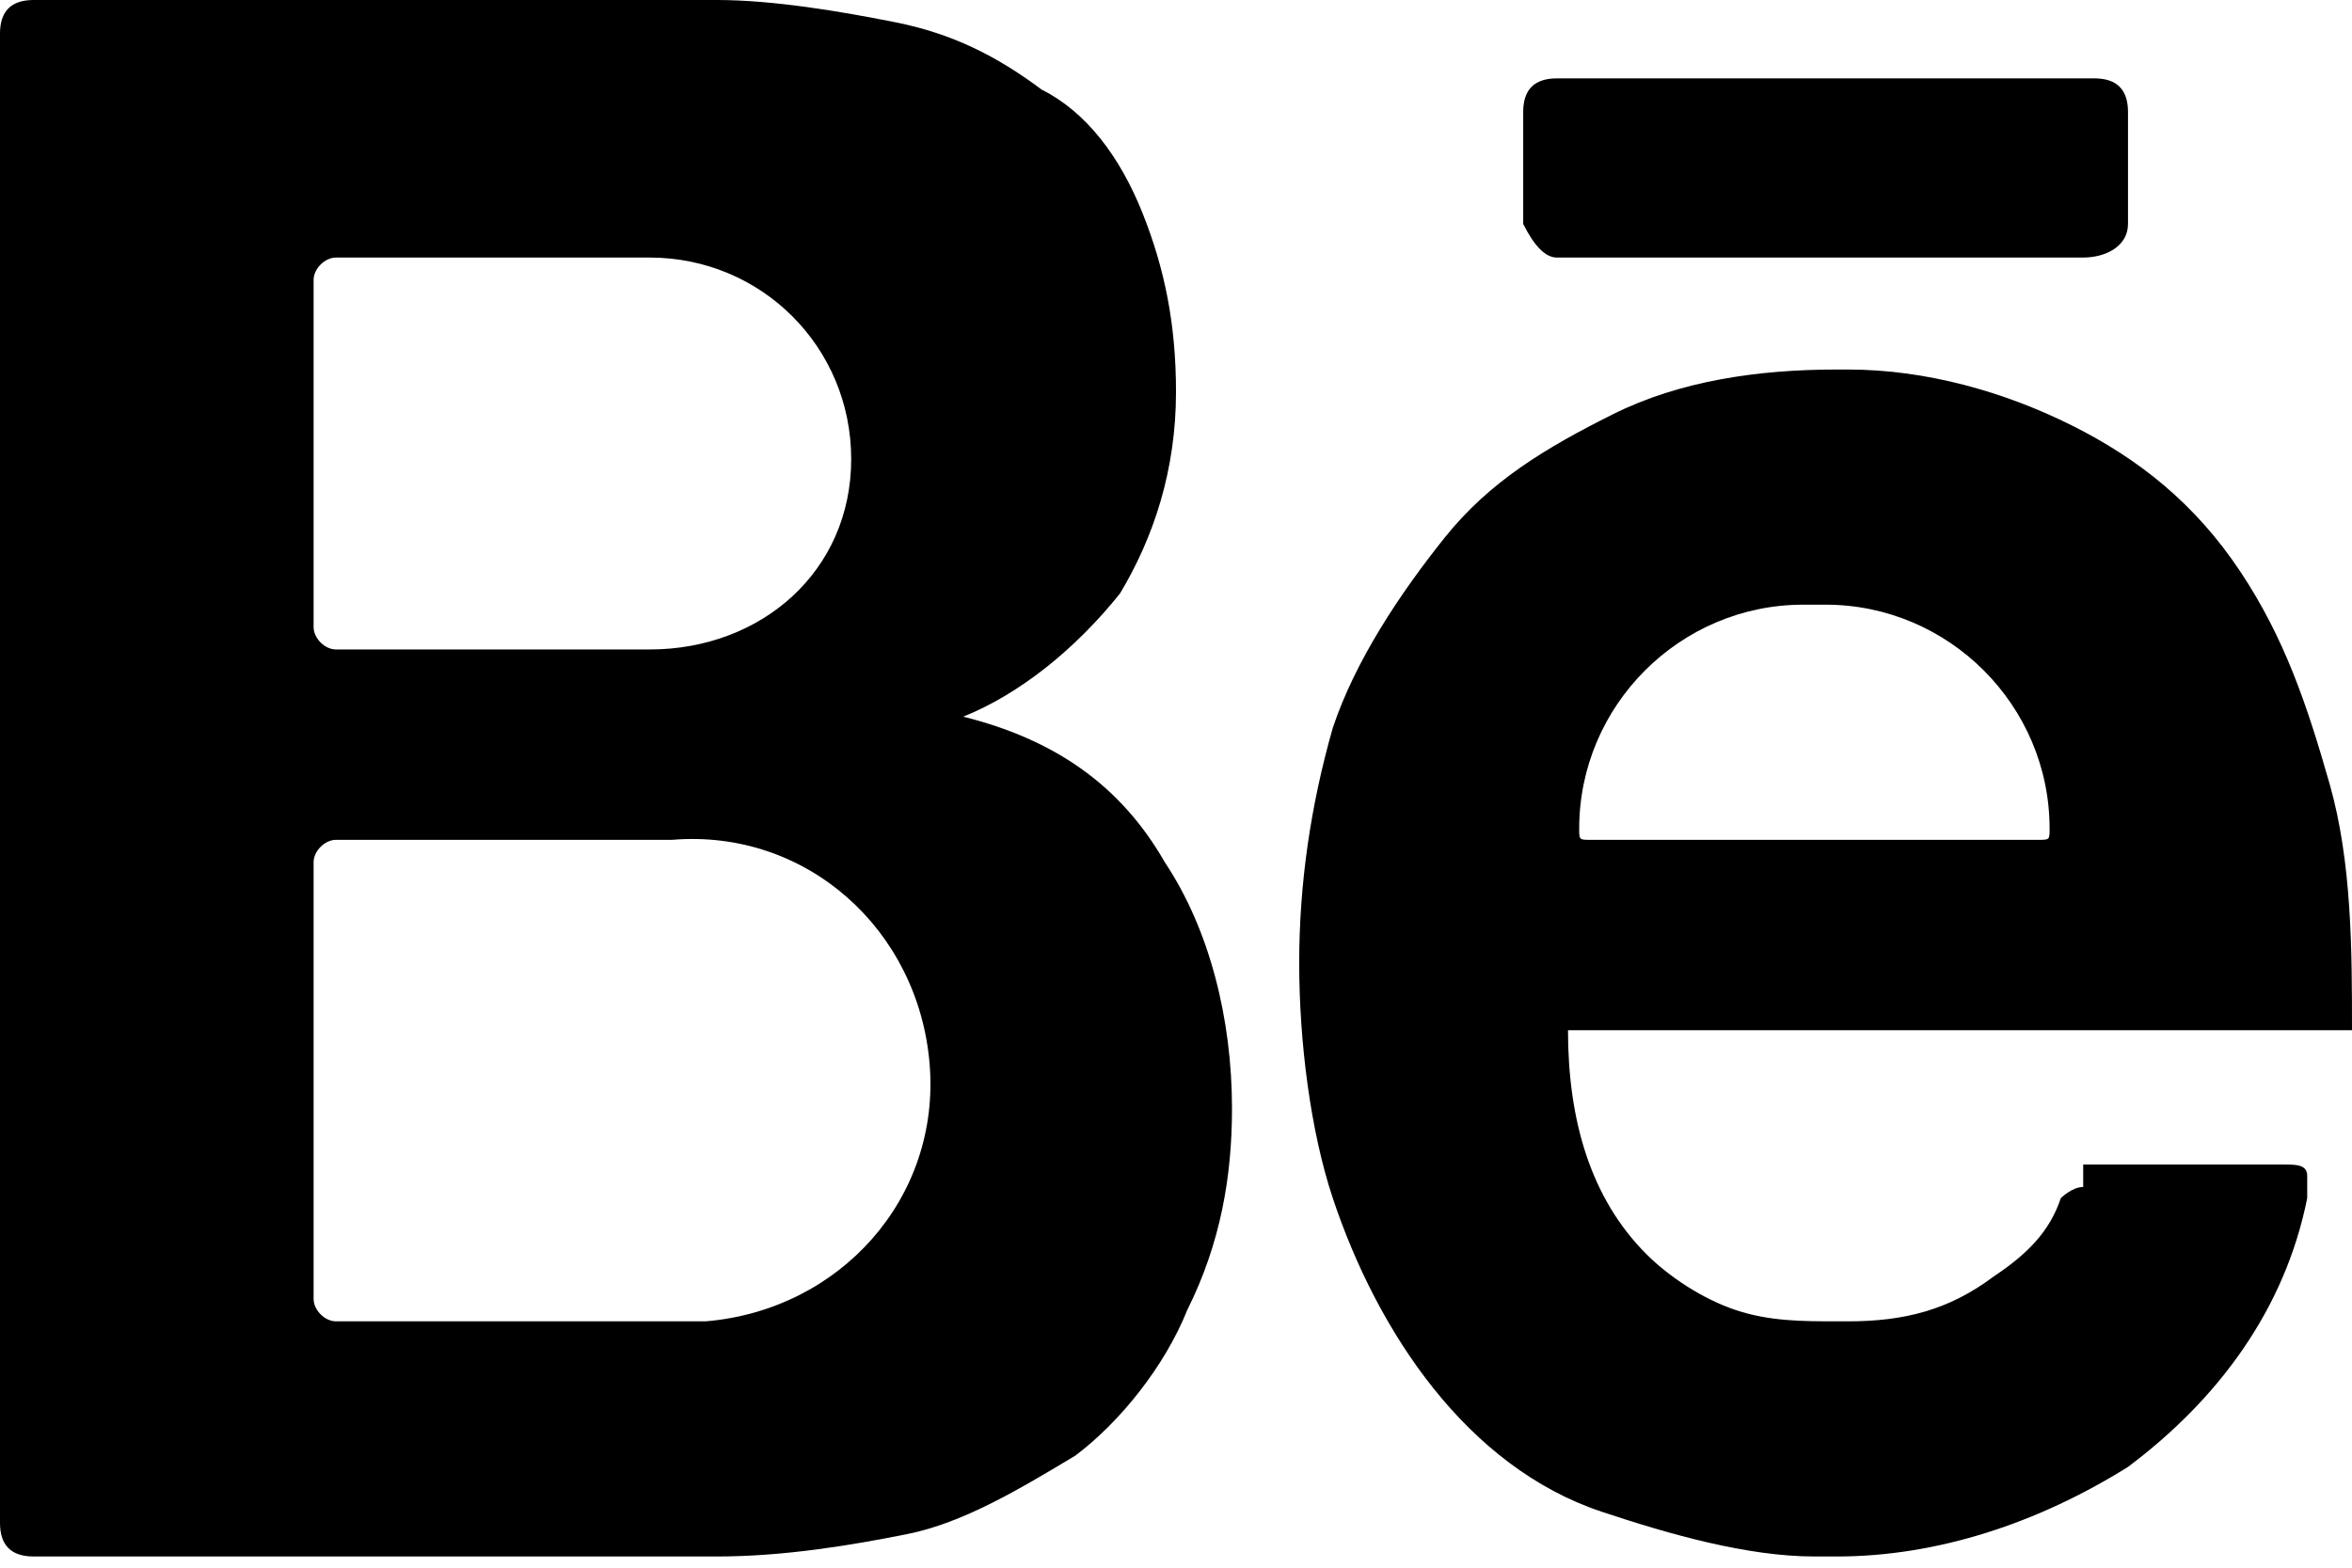 <?xml version="1.0" encoding="utf-8"?>
<!-- Generator: Adobe Illustrator 25.0.0, SVG Export Plug-In . SVG Version: 6.00 Build 0)  -->
<svg version="1.1" id="Capa_1" xmlns="http://www.w3.org/2000/svg" xmlns:xlink="http://www.w3.org/1999/xlink" x="0px" y="0px"
	 viewBox="0 0 21 14" style="enable-background:new 0 0 21 14;" xml:space="preserve">
<g>
	<path d="M8.6,6.4c0.5-0.2,1-0.6,1.4-1.1c0.3-0.5,0.5-1.1,0.5-1.8c0-0.6-0.1-1.1-0.3-1.6C10,1.4,9.7,1,9.3,0.8
		C8.9,0.5,8.5,0.3,8,0.2C7.5,0.1,6.9,0,6.4,0H0.3C0.1,0,0,0.1,0,0.3c0,0,0,0,0,0v13.3c0,0.2,0.1,0.3,0.3,0.3c0,0,0,0,0,0h6.1
		c0.6,0,1.2-0.1,1.7-0.2c0.5-0.1,1-0.4,1.5-0.7c0.4-0.3,0.8-0.8,1-1.3c0.3-0.6,0.4-1.2,0.4-1.8c0-0.8-0.2-1.6-0.6-2.2
		C10,7,9.4,6.6,8.6,6.4z M2.8,2.5c0-0.1,0.1-0.2,0.2-0.2h2.8c1,0,1.8,0.8,1.8,1.8S6.8,5.8,5.8,5.8H3c-0.1,0-0.2-0.1-0.2-0.2V2.5z
		 M6.3,11.8c-0.1,0-0.2,0-0.3,0H3c-0.1,0-0.2-0.1-0.2-0.2V7.7c0-0.1,0.1-0.2,0.2-0.2h3c1.2-0.1,2.2,0.8,2.3,2S7.5,11.7,6.3,11.8z"/>
	<path d="M13.9,2.3h4.7C18.8,2.3,19,2.2,19,2c0,0,0,0,0,0V1c0-0.2-0.1-0.3-0.3-0.3c0,0,0,0,0,0h-4.8c-0.2,0-0.3,0.1-0.3,0.3
		c0,0,0,0,0,0v1C13.7,2.2,13.8,2.3,13.9,2.3z"/>
	<path d="M18.6,10.6c-0.1,0-0.2,0.1-0.2,0.1c-0.1,0.3-0.3,0.5-0.6,0.7c-0.4,0.3-0.8,0.4-1.3,0.4h-0.1c-0.3,0-0.6,0-0.9-0.1
		c-0.3-0.1-0.6-0.3-0.8-0.5c-0.5-0.5-0.7-1.2-0.7-2h7c0-0.7,0-1.5-0.2-2.2c-0.2-0.7-0.4-1.3-0.8-1.9c-0.4-0.6-0.9-1-1.5-1.3
		c-0.6-0.3-1.3-0.5-2-0.5h-0.1c-0.7,0-1.4,0.1-2,0.4c-0.6,0.3-1.1,0.6-1.5,1.1c-0.4,0.5-0.8,1.1-1,1.7c-0.2,0.7-0.3,1.4-0.3,2.1
		c0,0.7,0.1,1.5,0.3,2.1c0.2,0.6,0.5,1.2,0.9,1.7c0.4,0.5,0.9,0.9,1.5,1.1c0.6,0.2,1.3,0.4,1.9,0.4h0.2c0.9,0,1.8-0.3,2.6-0.8
		c0.8-0.6,1.4-1.4,1.6-2.4c0-0.1,0-0.1,0-0.2c0-0.1-0.1-0.1-0.2-0.1H18.6z M16.1,5.4C16.1,5.4,16.1,5.4,16.1,5.4l0.2,0
		c1.1,0,2,0.9,2,2c0,0.1,0,0.1-0.1,0.1h-4c-0.1,0-0.1,0-0.1-0.1C14.1,6.3,15,5.4,16.1,5.4z"/>
</g>
</svg>
